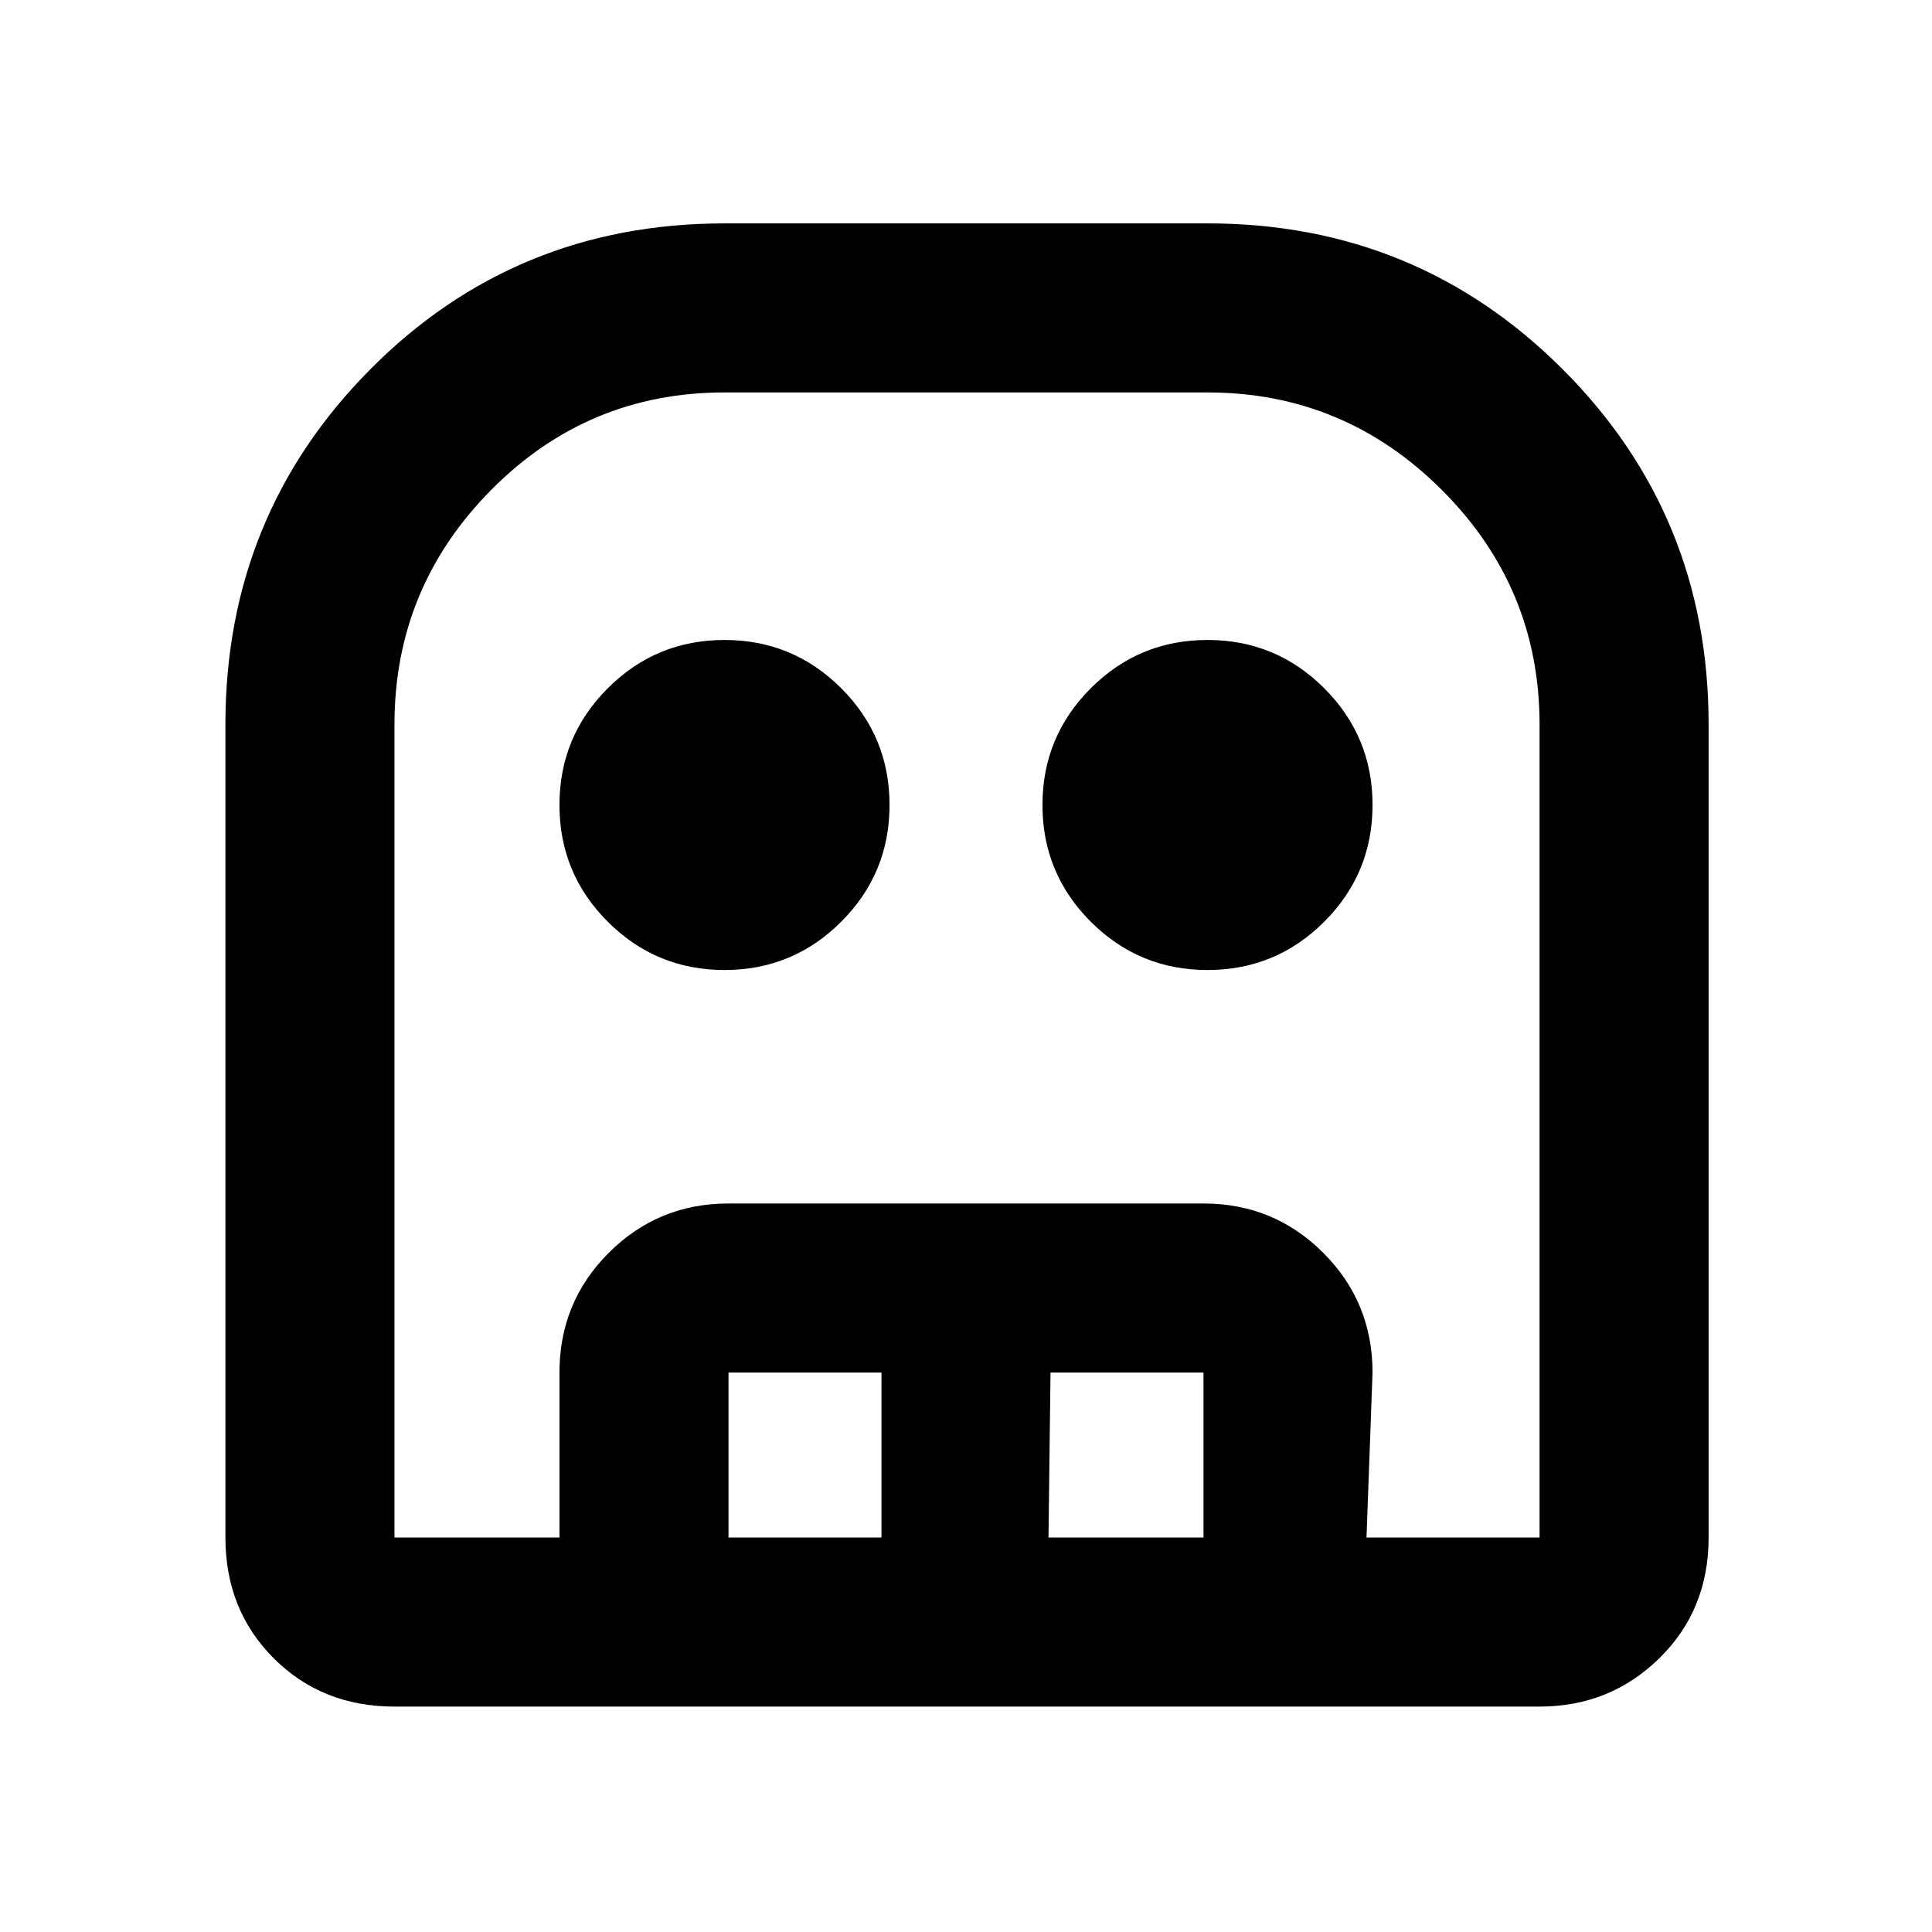 <svg xmlns="http://www.w3.org/2000/svg" height="40" width="40"><path d="M8.167 35.333q-1.5 0-2.5-1t-1-2.5V15q0-4.333 3-7.354T15 4.625h10q4.333 0 7.354 3.021T35.375 15v16.833q0 1.5-1.021 2.5t-2.479 1Zm0-3.5h23.708V15q0-2.833-2.021-4.854T25 8.125H15q-2.833 0-4.833 2.021t-2 4.854v16.833ZM15 20.083q-1.417 0-2.417-1-1-1-1-2.416 0-1.417 1-2.417 1-1 2.417-1 1.417 0 2.417 1 1 1 1 2.417 0 1.416-1 2.416t-2.417 1Zm10 0q-1.417 0-2.417-1-1-1-1-2.416 0-1.417 1-2.417 1-1 2.417-1 1.417 0 2.417 1 1 1 1 2.417 0 1.416-1 2.416t-2.417 1Zm-13.417 11.75v-3.416q0-1.459 1.021-2.479 1.021-1.021 2.479-1.021h9.834q1.458 0 2.479 1.021 1.021 1.02 1.021 2.479l-.125 3.416h-3.375v-3.416H21.75l-.042 3.416H18.25v-3.416h-3.167v3.416Zm-3.416 0h23.708H8.167Z"/></svg>